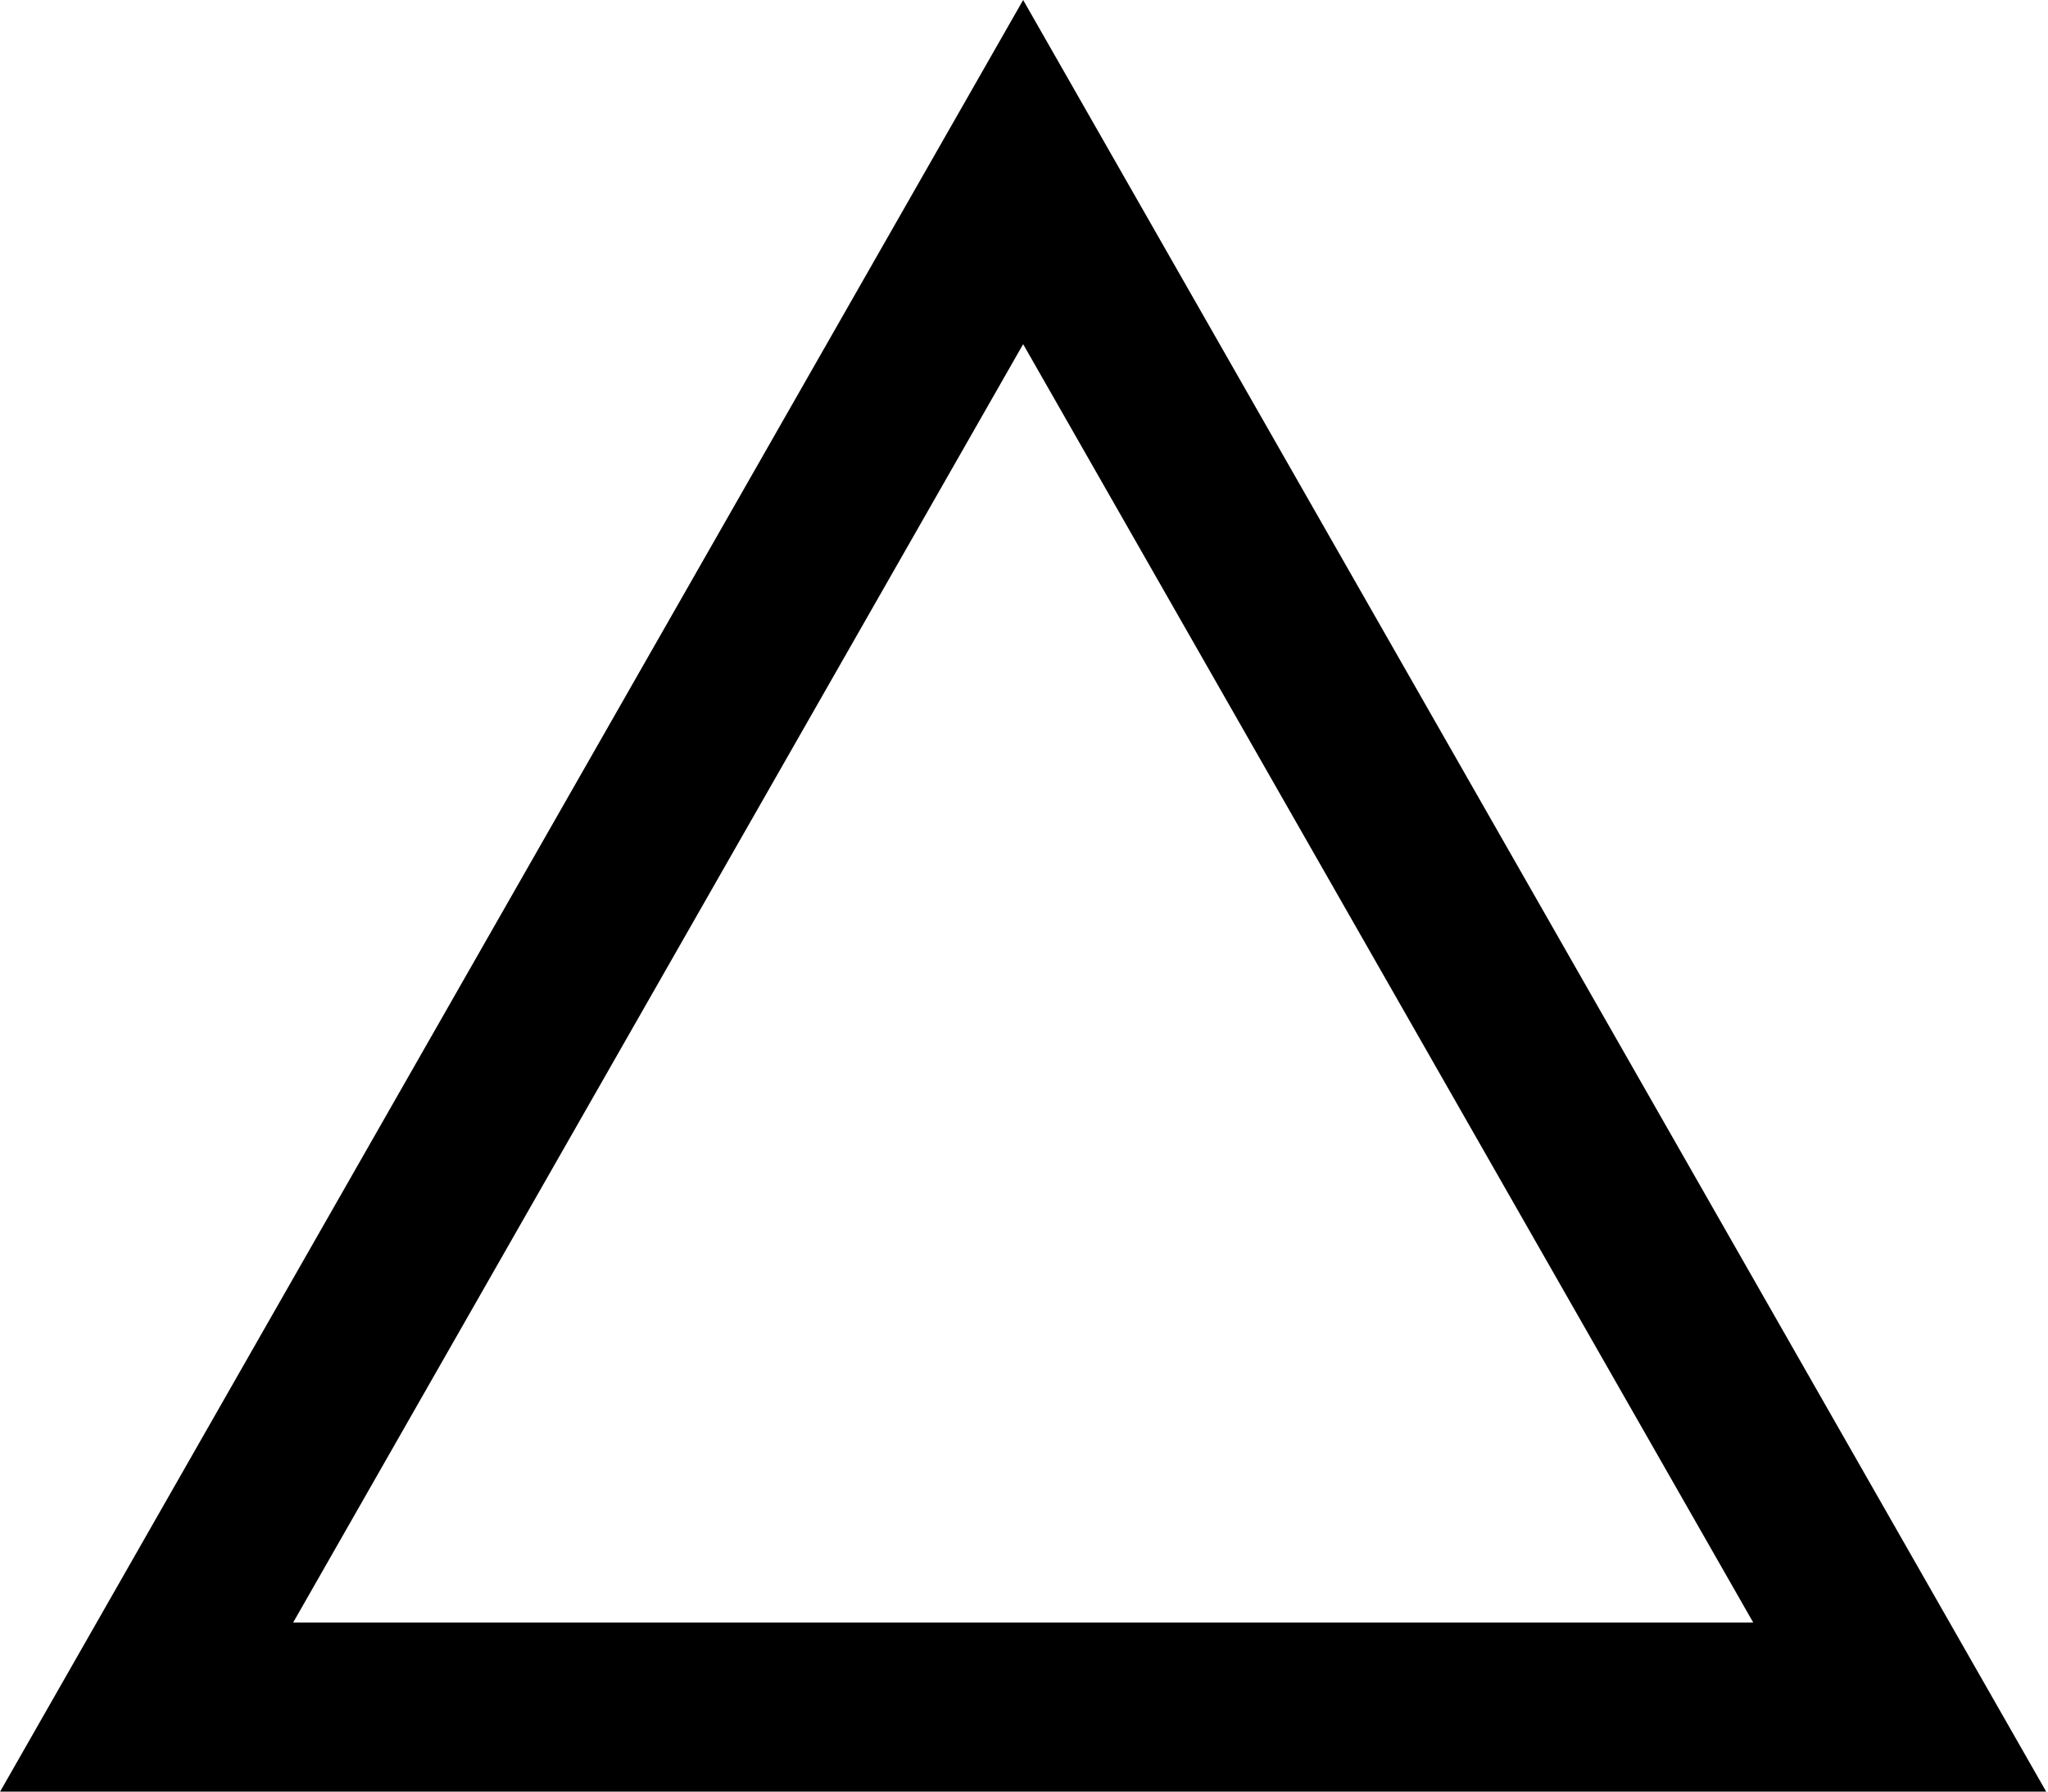 <?xml version="1.0" encoding="utf-8"?>
<!-- Generator: Adobe Illustrator 16.2.0, SVG Export Plug-In . SVG Version: 6.00 Build 0)  -->
<!DOCTYPE svg PUBLIC "-//W3C//DTD SVG 1.1//EN" "http://www.w3.org/Graphics/SVG/1.1/DTD/svg11.dtd">
<svg version="1.1" id="Layer_1" xmlns="http://www.w3.org/2000/svg" xmlns:xlink="http://www.w3.org/1999/xlink" x="0px" y="0px"
	 width="24px" height="21px" viewBox="0 0 24 21" enable-background="new 0 0 24 21" xml:space="preserve">
<path d="M11.99,4.034l8.556,14.985H3.435L11.99,4.034 M11.99,0l-12,21.02h24L11.99,0L11.99,0z"/>
</svg>
